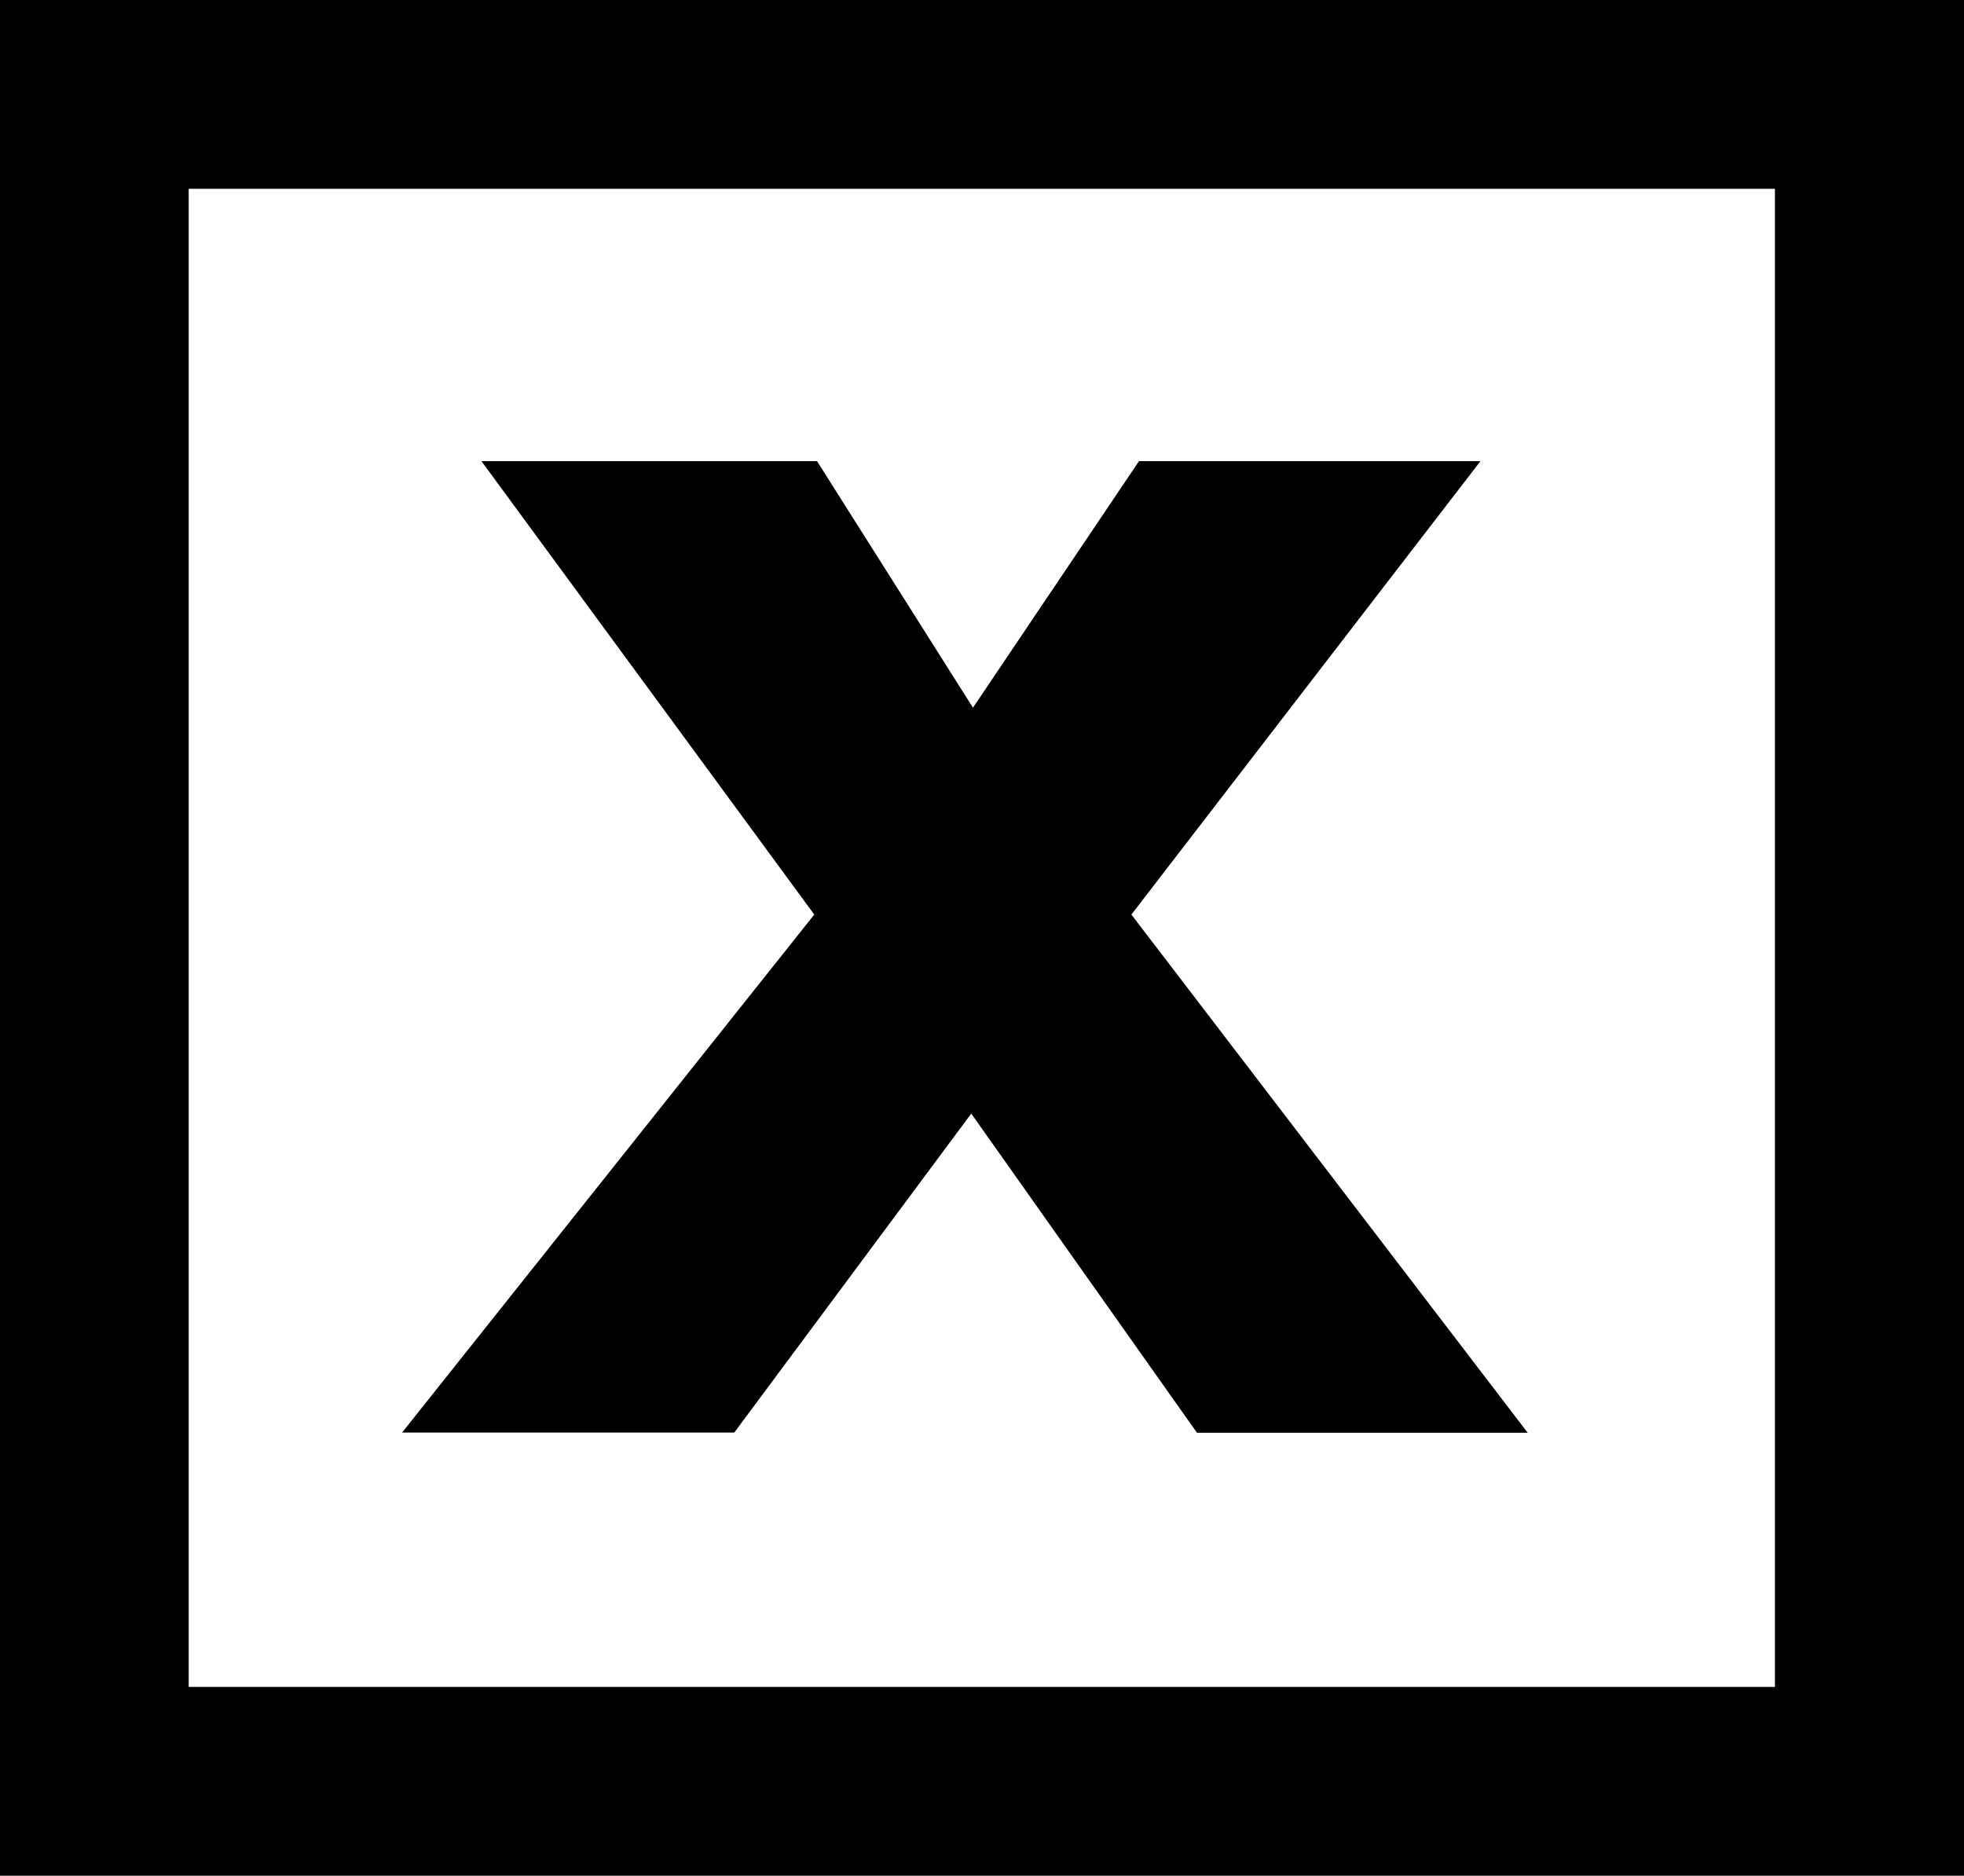 <svg xmlns="http://www.w3.org/2000/svg" width="15" height="14.326" viewBox="0 0 15 14.326">
    <g transform="translate(0 -6.068)">
        <path d="M15,20.394H0V6.068H15V20.394M1.441,18.952H13.556V7.51H1.441" transform="translate(0 0)" fill="currentColor" />
        <path d="M12.737,18.238H10.211L8.487,15.8l-1.81,2.436H4.14L7.288,14.28,4.746,10.817H7.309L8.5,12.7l1.268-1.883h2.608L9.71,14.28l3.027,3.958" transform="translate(-1.069 -1.227)" fill="currentColor" />
    </g>
</svg>
